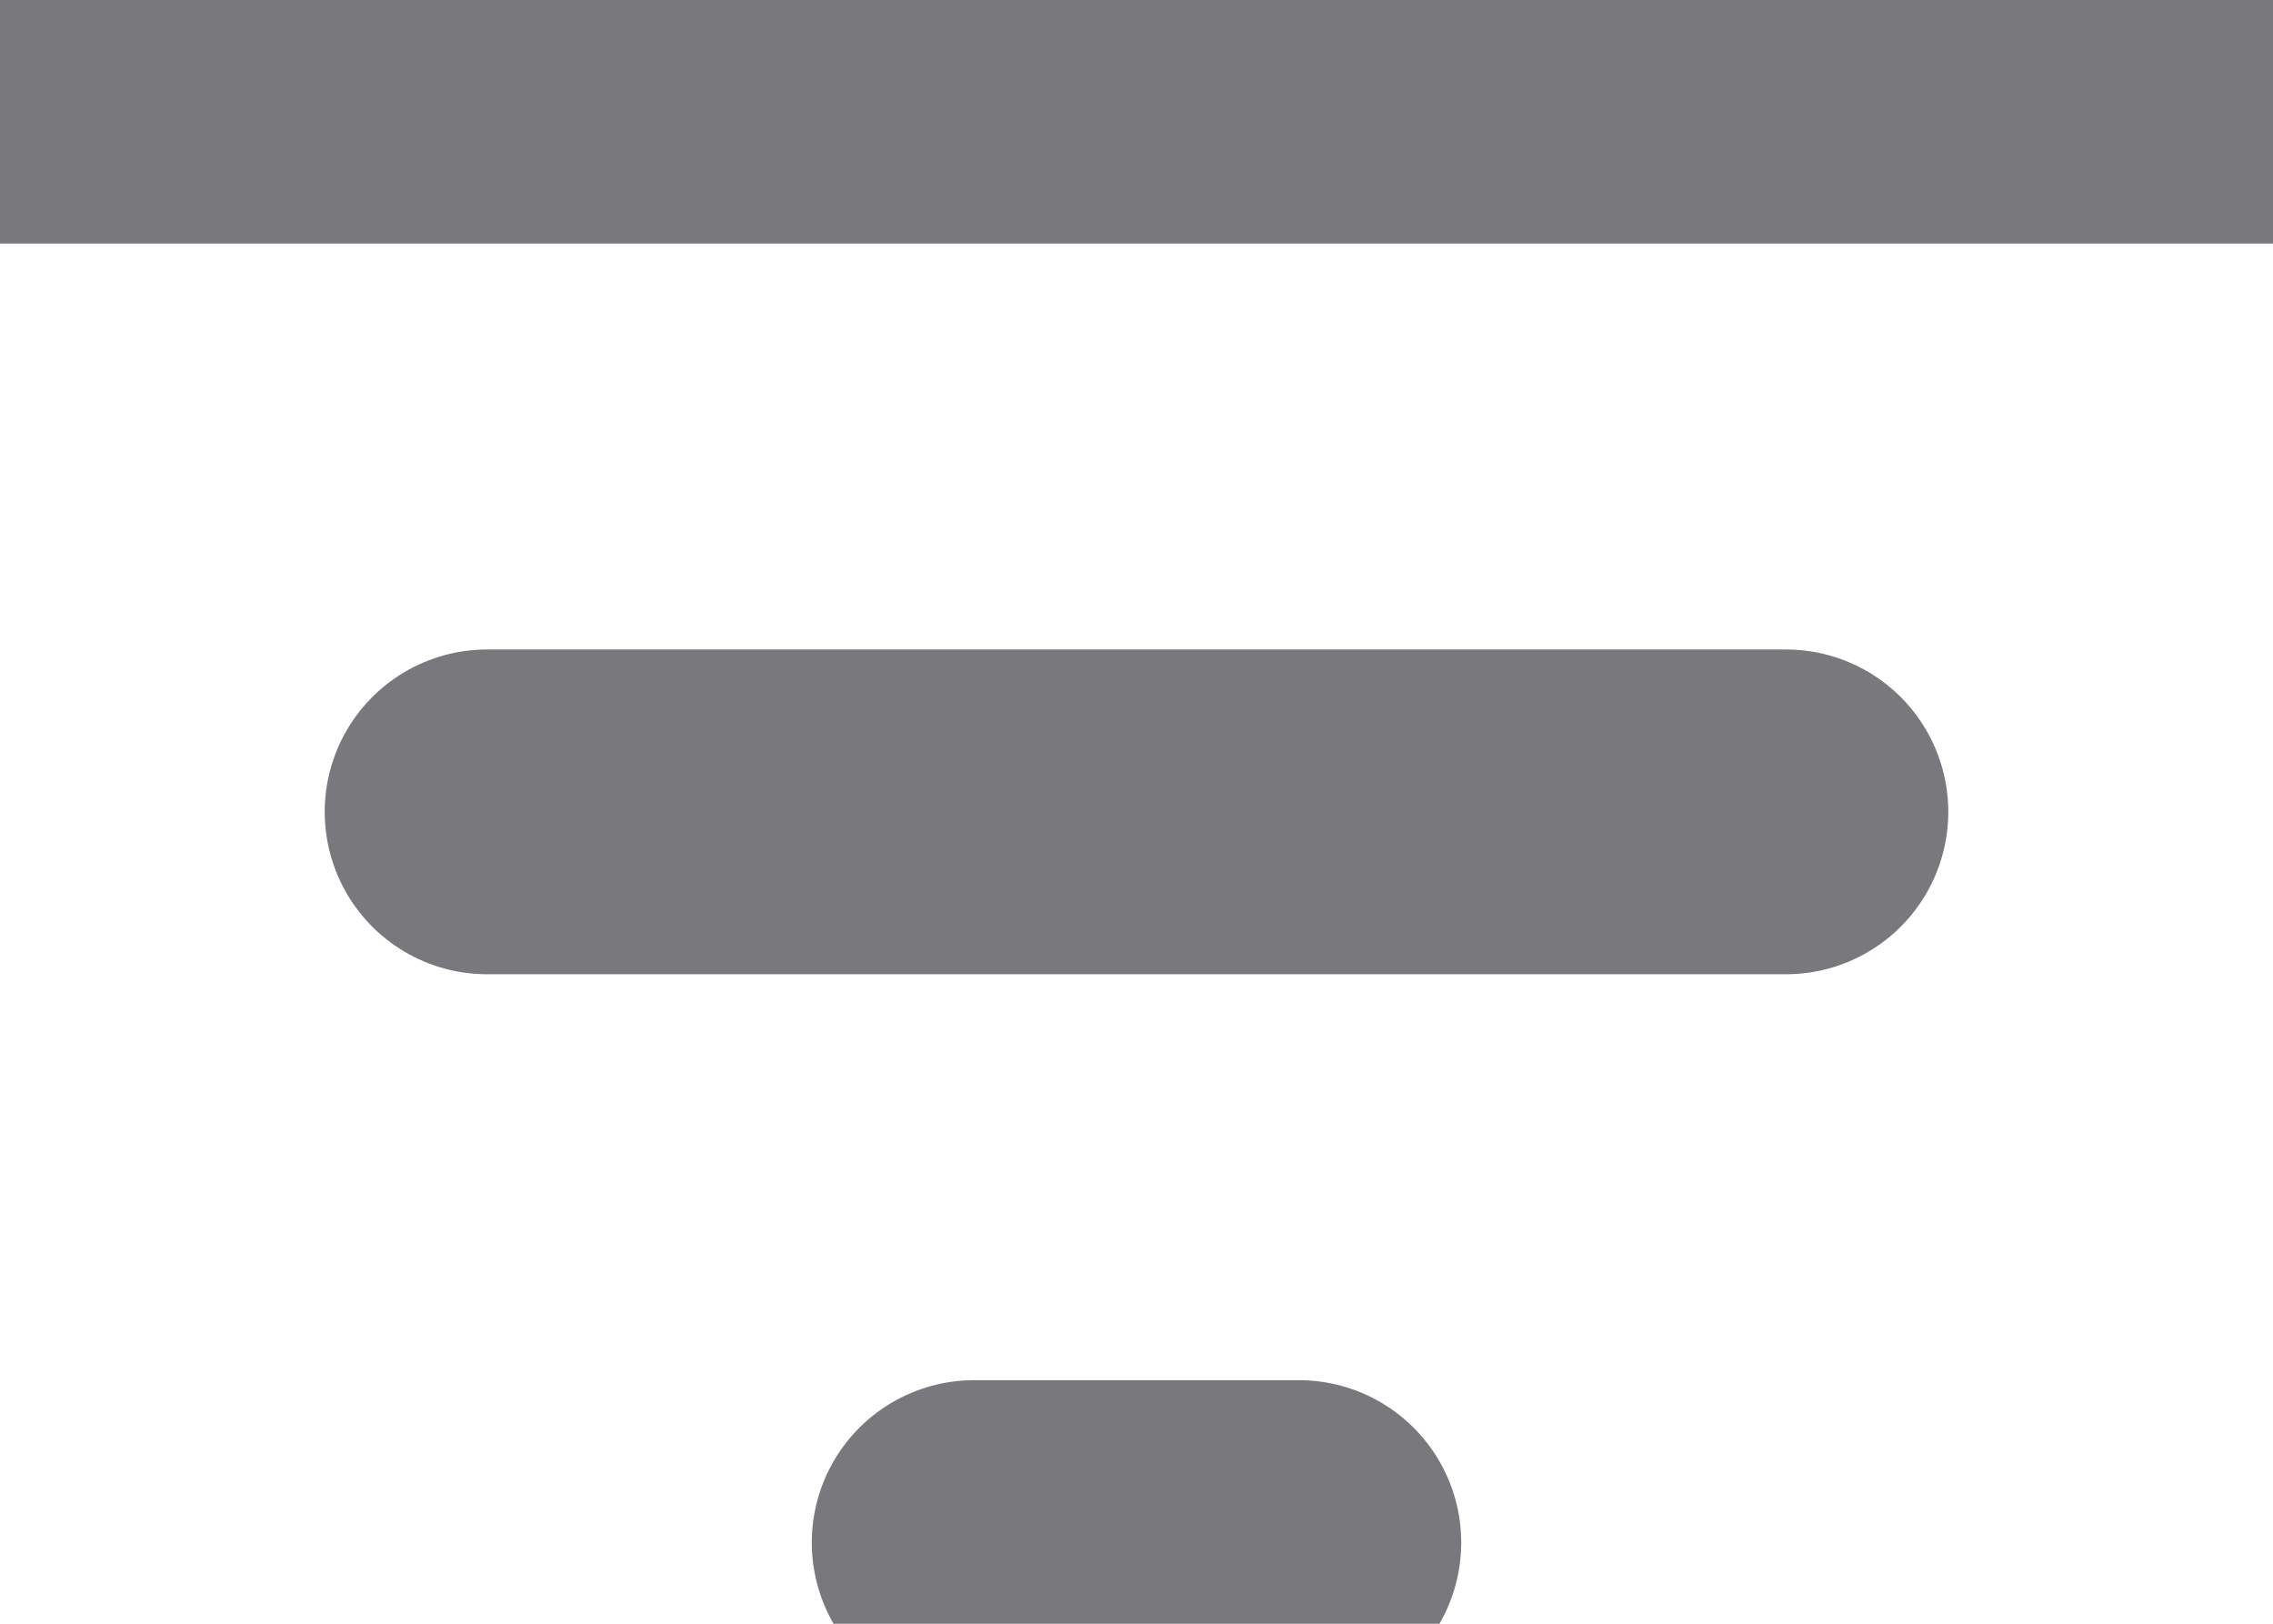 <svg xmlns="http://www.w3.org/2000/svg" width="14" height="10" viewBox="0 0 14 10">
  <g fill="none" fill-rule="evenodd" stroke="#78787D" stroke-linecap="round" stroke-width="2">
    <path d="M0 .5L14 .5M3 5L11 5M6 9.5L8 9.5"/>
  </g>
</svg>
